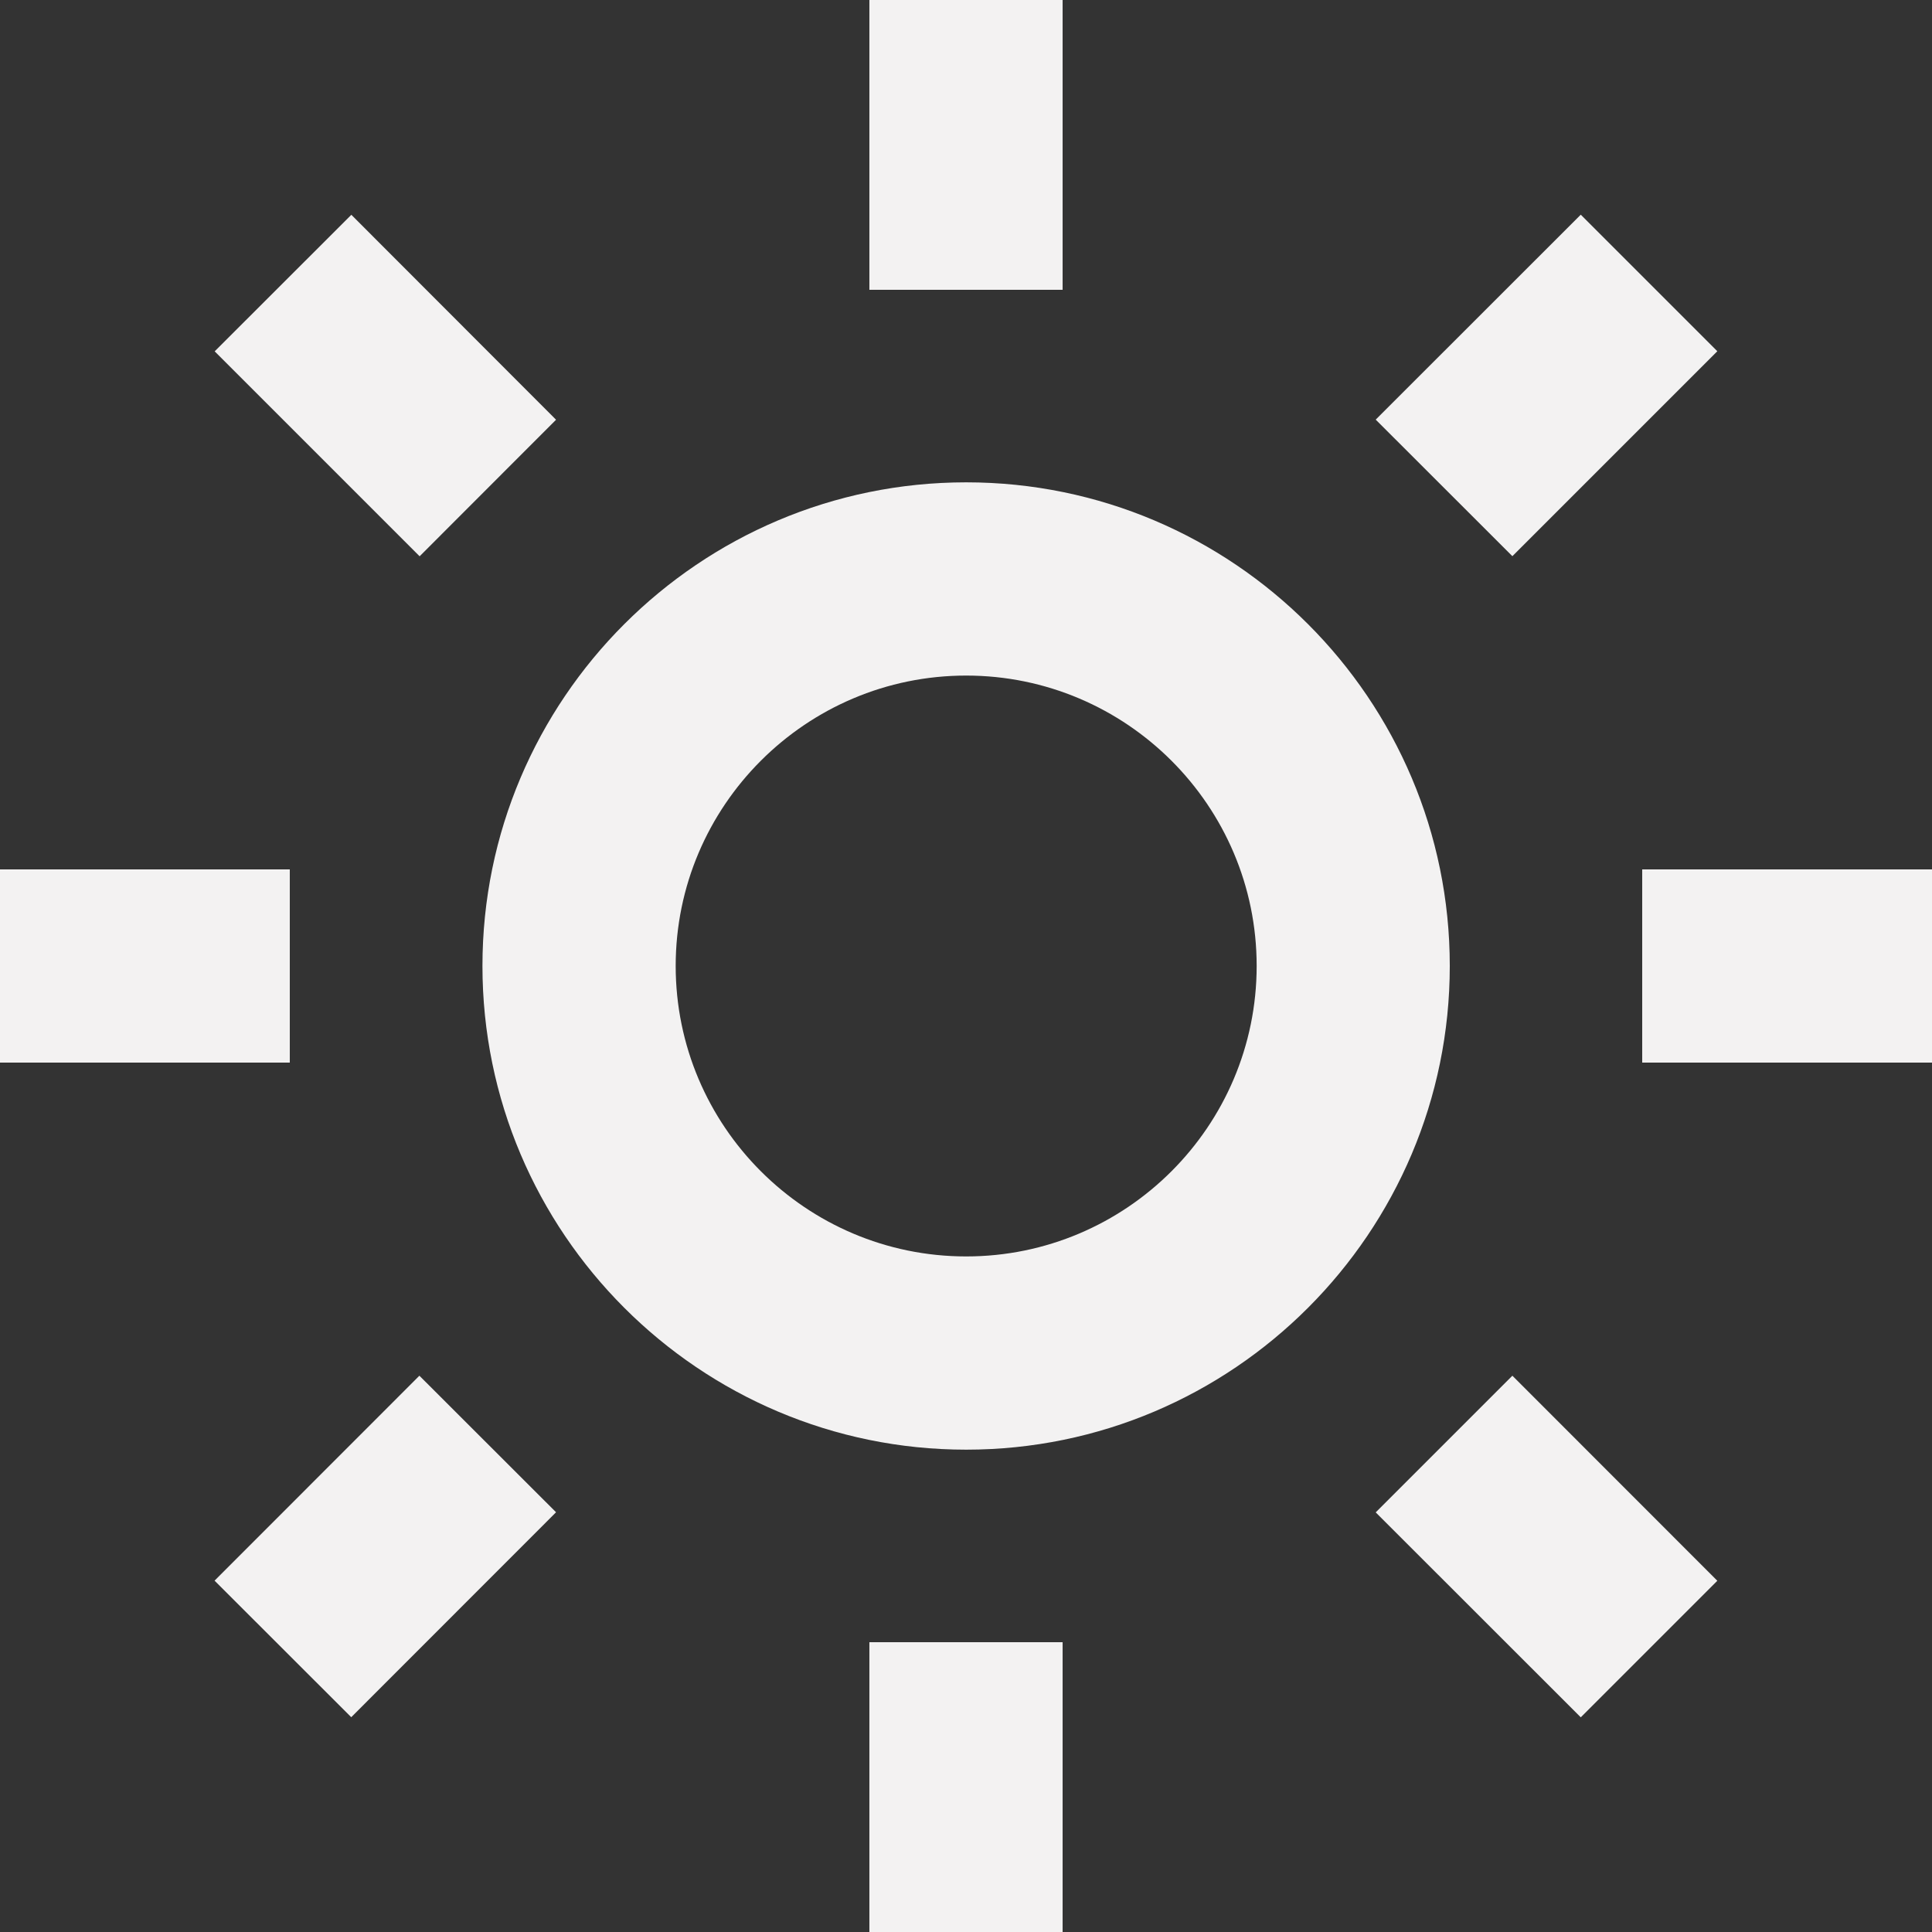 <svg width="16.667" height="16.667" viewBox="0 0 16.667 16.667" fill="none" xmlns="http://www.w3.org/2000/svg" xmlns:xlink="http://www.w3.org/1999/xlink">
	<rect x="0" y="0" width="16.667" height="16.667" fill="#333333" stroke="none"/>
	<desc>
			Created with Pixso.
	</desc>
	<defs/>
	<path id="Vector" d="M4.162 8.333C4.162 10.634 6.034 12.506 8.335 12.506C10.636 12.506 12.507 10.634 12.507 8.333C12.507 6.032 10.636 4.161 8.335 4.161C6.034 4.161 4.162 6.032 4.162 8.333ZM8.335 5.828C9.717 5.828 10.841 6.952 10.841 8.333C10.841 9.715 9.717 10.839 8.335 10.839C6.953 10.839 5.829 9.715 5.829 8.333C5.829 6.952 6.953 5.828 8.335 5.828ZM7.5 14.167L9.167 14.167L9.167 16.667L7.5 16.667L7.5 14.167ZM7.5 0L9.167 0L9.167 2.5L7.5 2.5L7.5 0ZM0 7.5L2.5 7.5L2.5 9.167L0 9.167L0 7.5ZM14.167 7.5L16.667 7.5L16.667 9.167L14.167 9.167L14.167 7.5ZM1.851 13.636L3.618 11.868L4.797 13.046L3.03 14.814L1.851 13.636ZM11.868 3.62L13.637 1.852L14.815 3.03L13.047 4.798L11.868 3.62ZM3.62 4.799L1.852 3.031L3.031 1.853L4.797 3.621L3.62 4.799ZM14.815 13.637L13.637 14.815L11.868 13.047L13.047 11.868L14.815 13.637Z" fill="#F3F2F2" fill-opacity="1" fill-rule="nonzero"/>
</svg>
